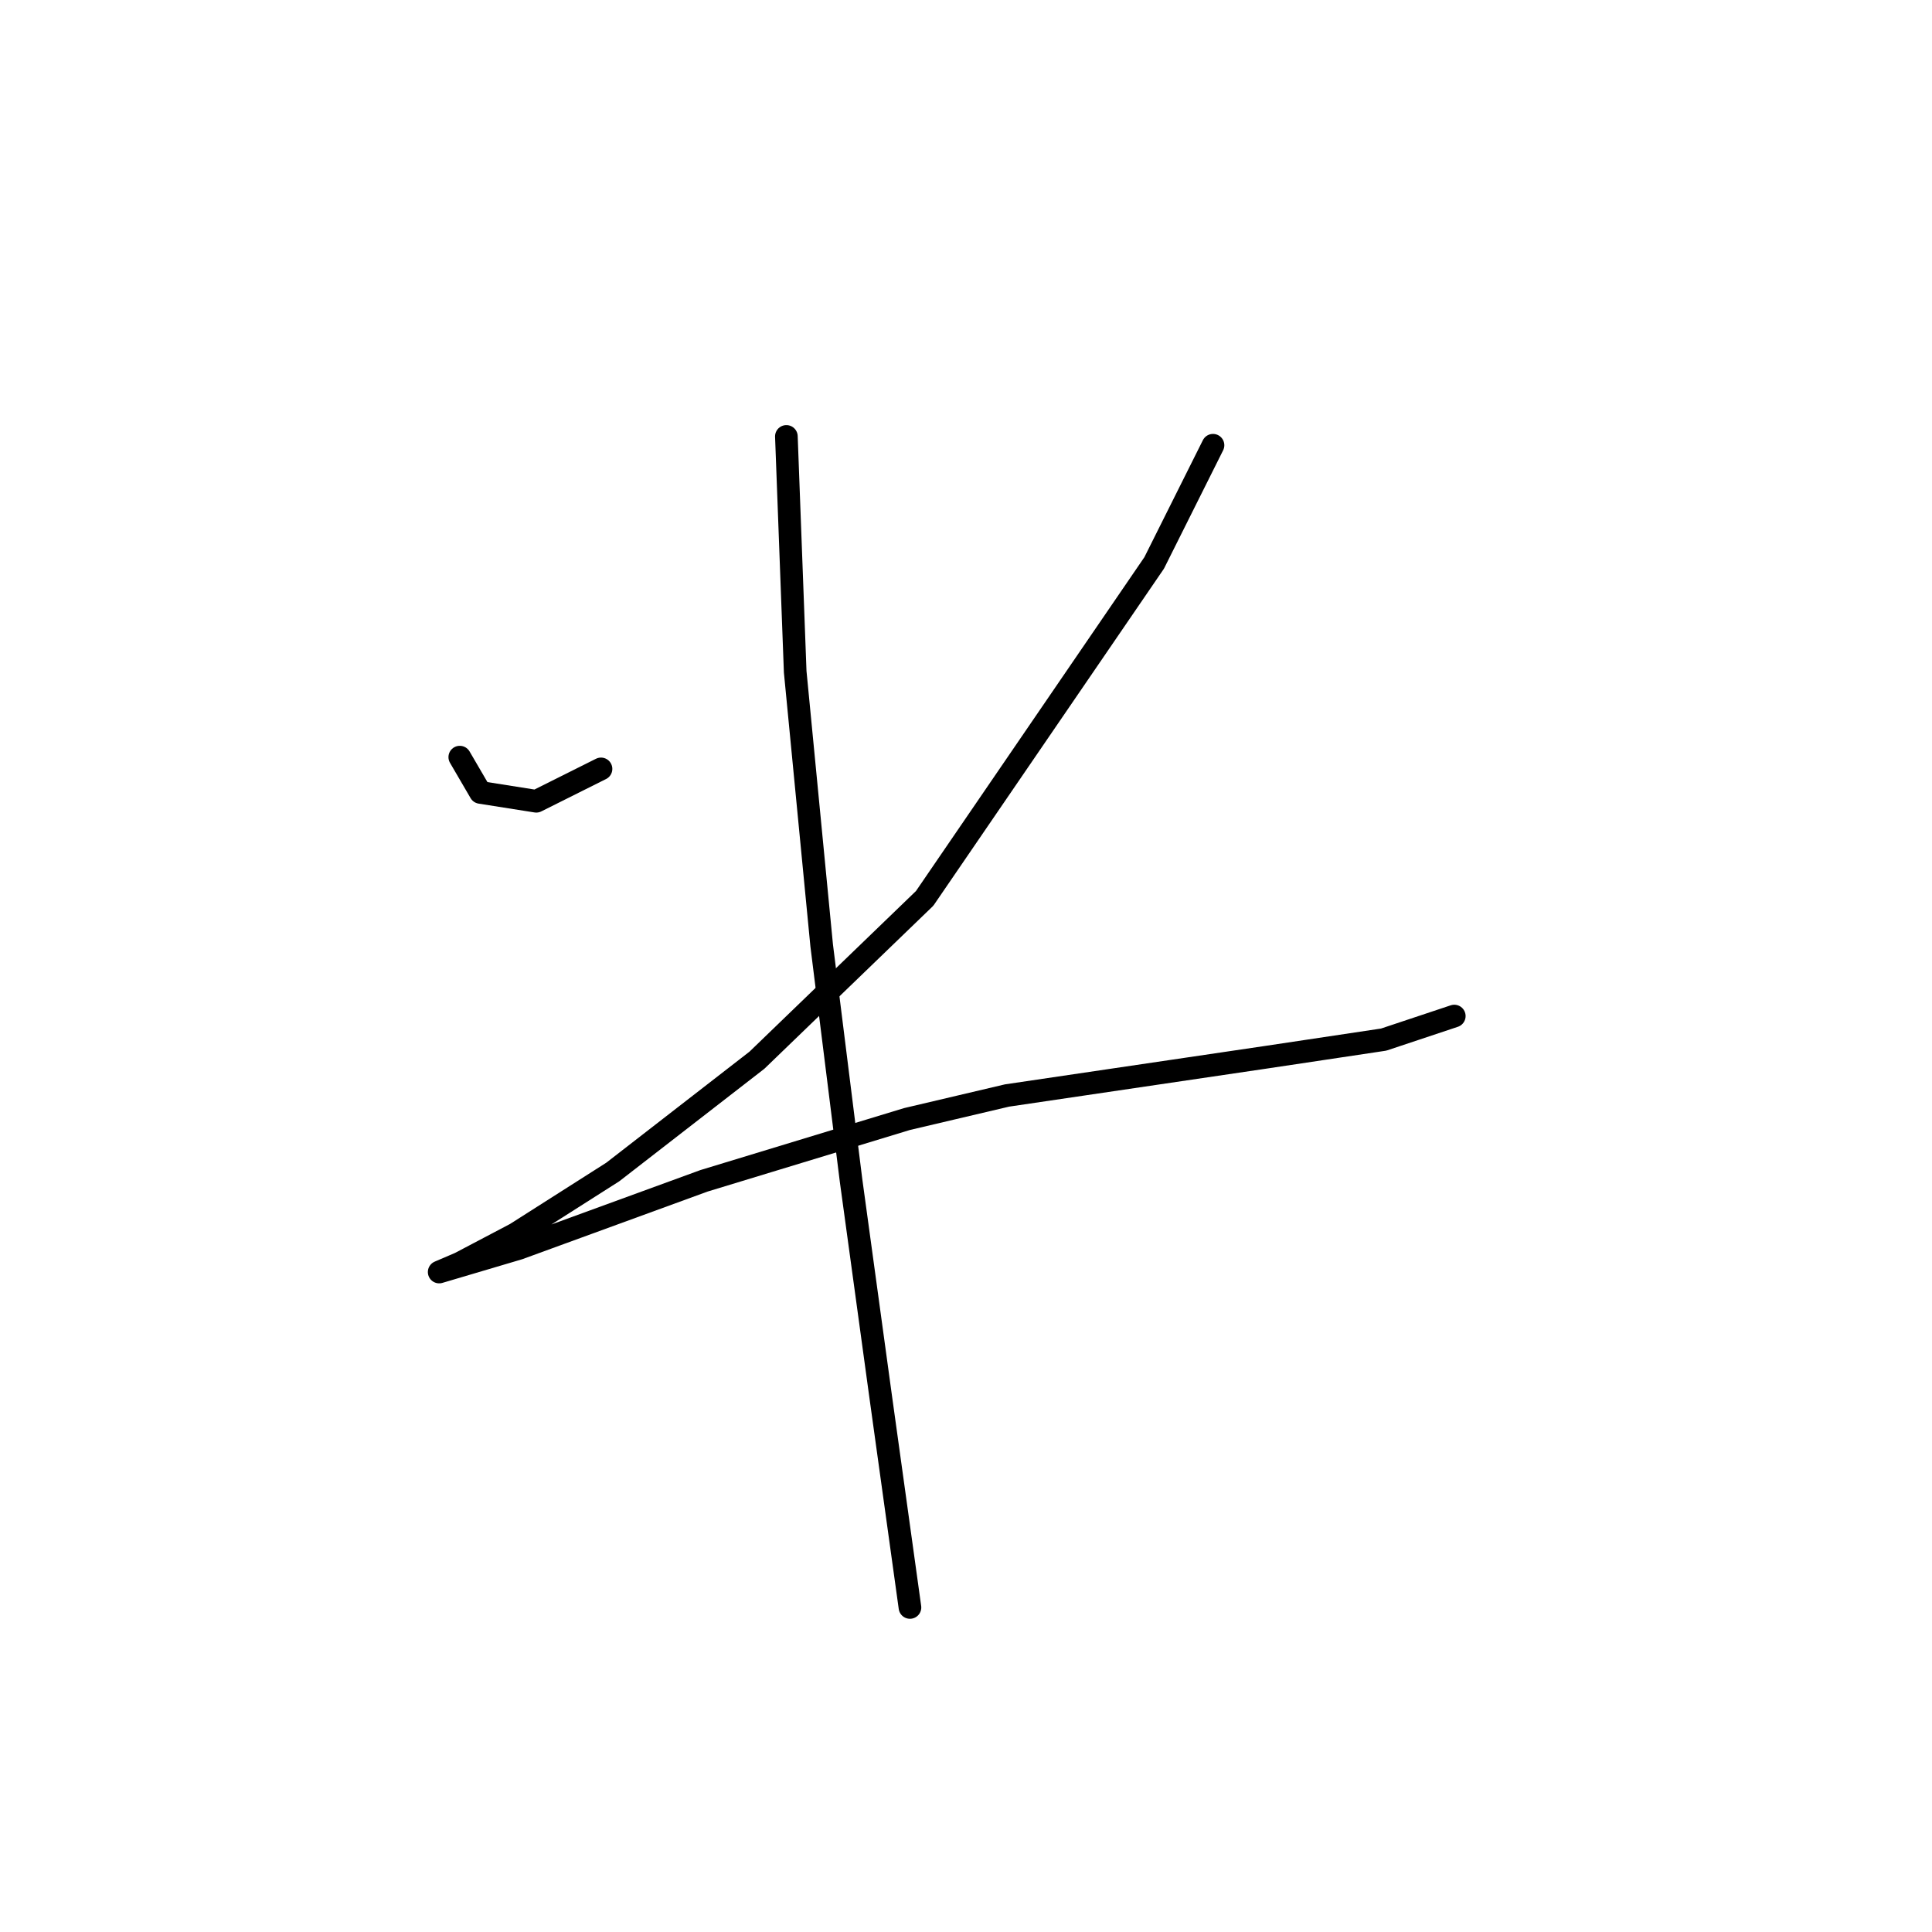 <?xml version="1.0" standalone="no"?>
    <svg width="256" height="256" xmlns="http://www.w3.org/2000/svg" version="1.1">
    <polyline stroke="black" stroke-width="3" stroke-linecap="round" fill="transparent" stroke-linejoin="round" points="60.923 100.324 63.652 105.002 71.06 106.172 79.637 101.883 79.637 101.883 " />
        <polyline stroke="black" stroke-width="3" stroke-linecap="round" fill="transparent" stroke-linejoin="round" points="160.73 58.997 152.933 74.592 122.523 119.038 100.3 140.481 81.196 155.296 68.331 163.483 60.923 167.382 58.194 168.551 58.194 168.551 68.72 165.432 93.282 156.465 120.184 148.278 133.439 145.159 167.748 140.091 183.343 137.752 192.7 134.633 192.7 134.633 " />
        <polyline stroke="black" stroke-width="3" stroke-linecap="round" fill="transparent" stroke-linejoin="round" points="104.199 57.828 105.368 89.017 108.877 125.276 112.776 156.465 116.675 184.926 120.574 212.997 120.574 212.997 " />
        </svg>